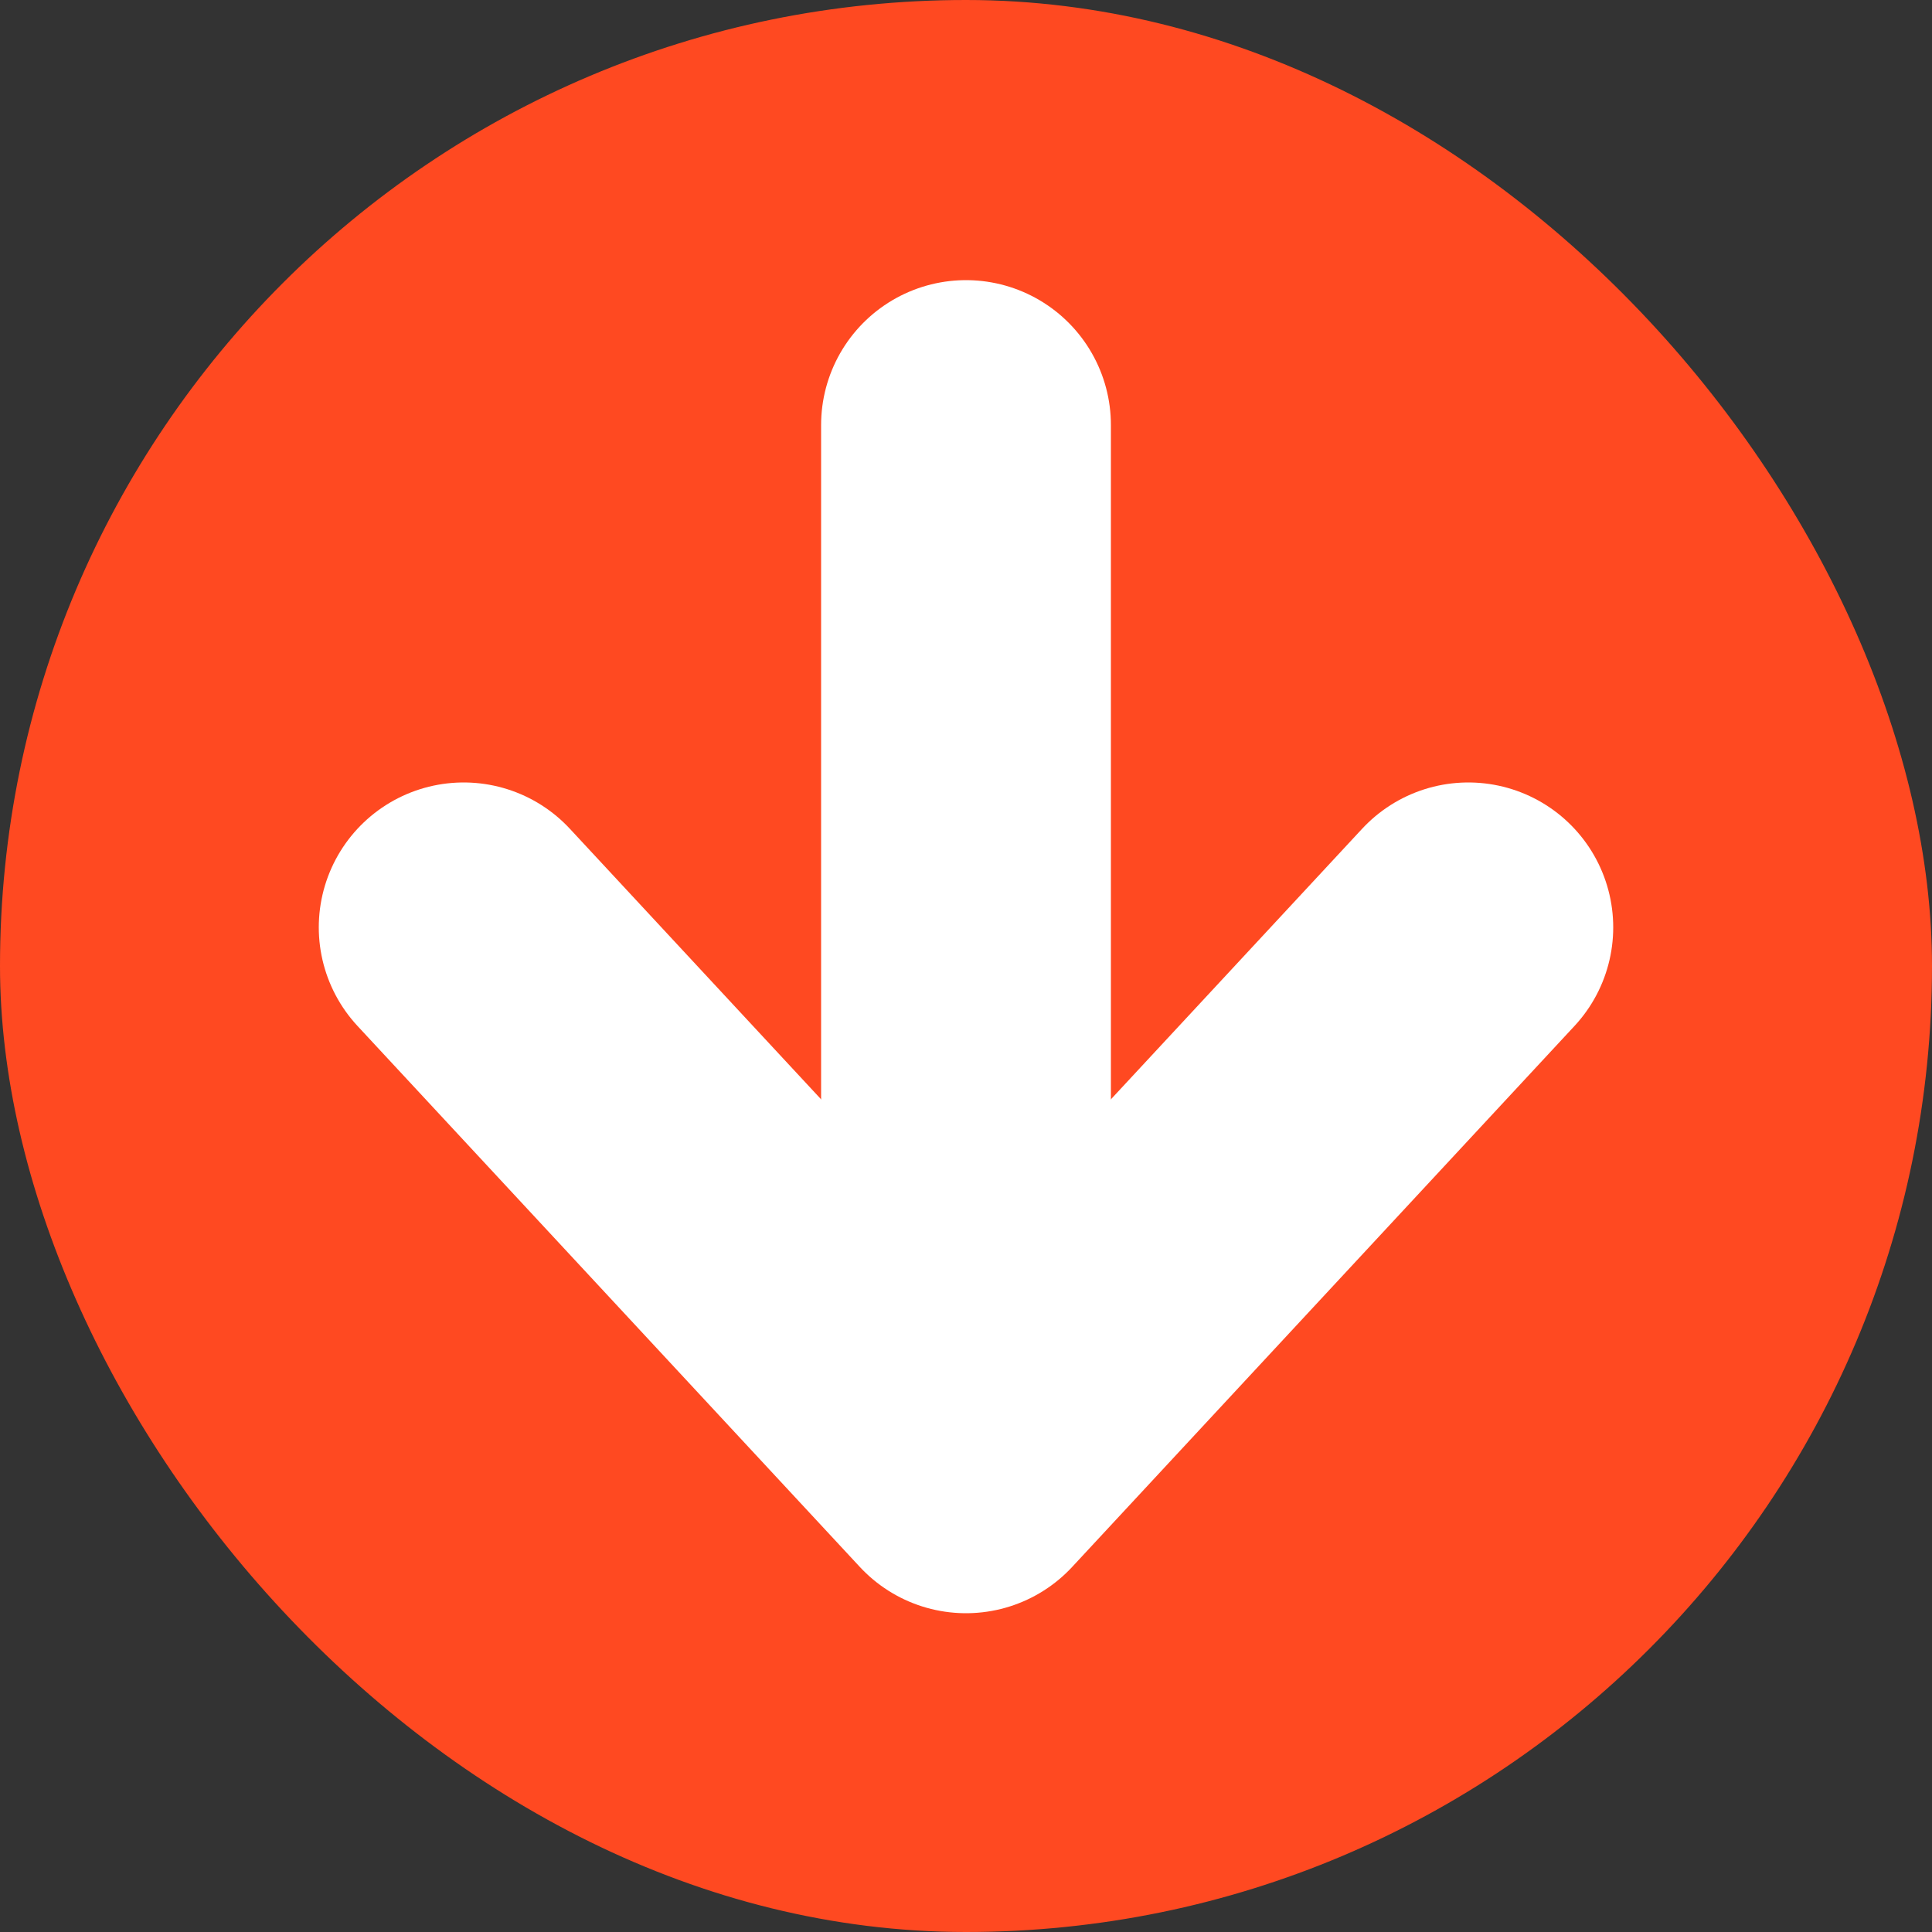 <?xml version="1.0" encoding="UTF-8" standalone="no"?>
<svg width="20px" height="20px" viewBox="0 0 20 20" version="1.1" xmlns="http://www.w3.org/2000/svg" xmlns:xlink="http://www.w3.org/1999/xlink">
    <rect x="0" y="0" width="20" height="20" fill="#333333" stroke="none"/>
    <!-- Generator: Sketch 3.7.2 (28276) - http://www.bohemiancoding.com/sketch -->
    <title>down-arrow-color-icon</title>
    <desc>Created with Sketch.</desc>
    <defs></defs>
    <g id="Assets" stroke="none" stroke-width="1" fill="none" fill-rule="evenodd">
        <g id="Arrow---Down---Circle---Color">
            <g id="v1">
                <rect id="Rectangle-145" fill="#FF4921" x="0" y="0" width="20" height="20" rx="60"></rect>
                <g id="Group" transform="translate(4.8, 4)" stroke="#FFFFFF" stroke-width="3" stroke-linecap="round" stroke-linejoin="round">
                    <path d="M5.2,0.4 L5.2,10.8" id="Line"></path>
                    <path d="M10.4,5.6 L5.2,11.2 L0,5.6" id="Triangle-1"></path>
                </g>
            </g>
        </g>
    </g>
</svg>